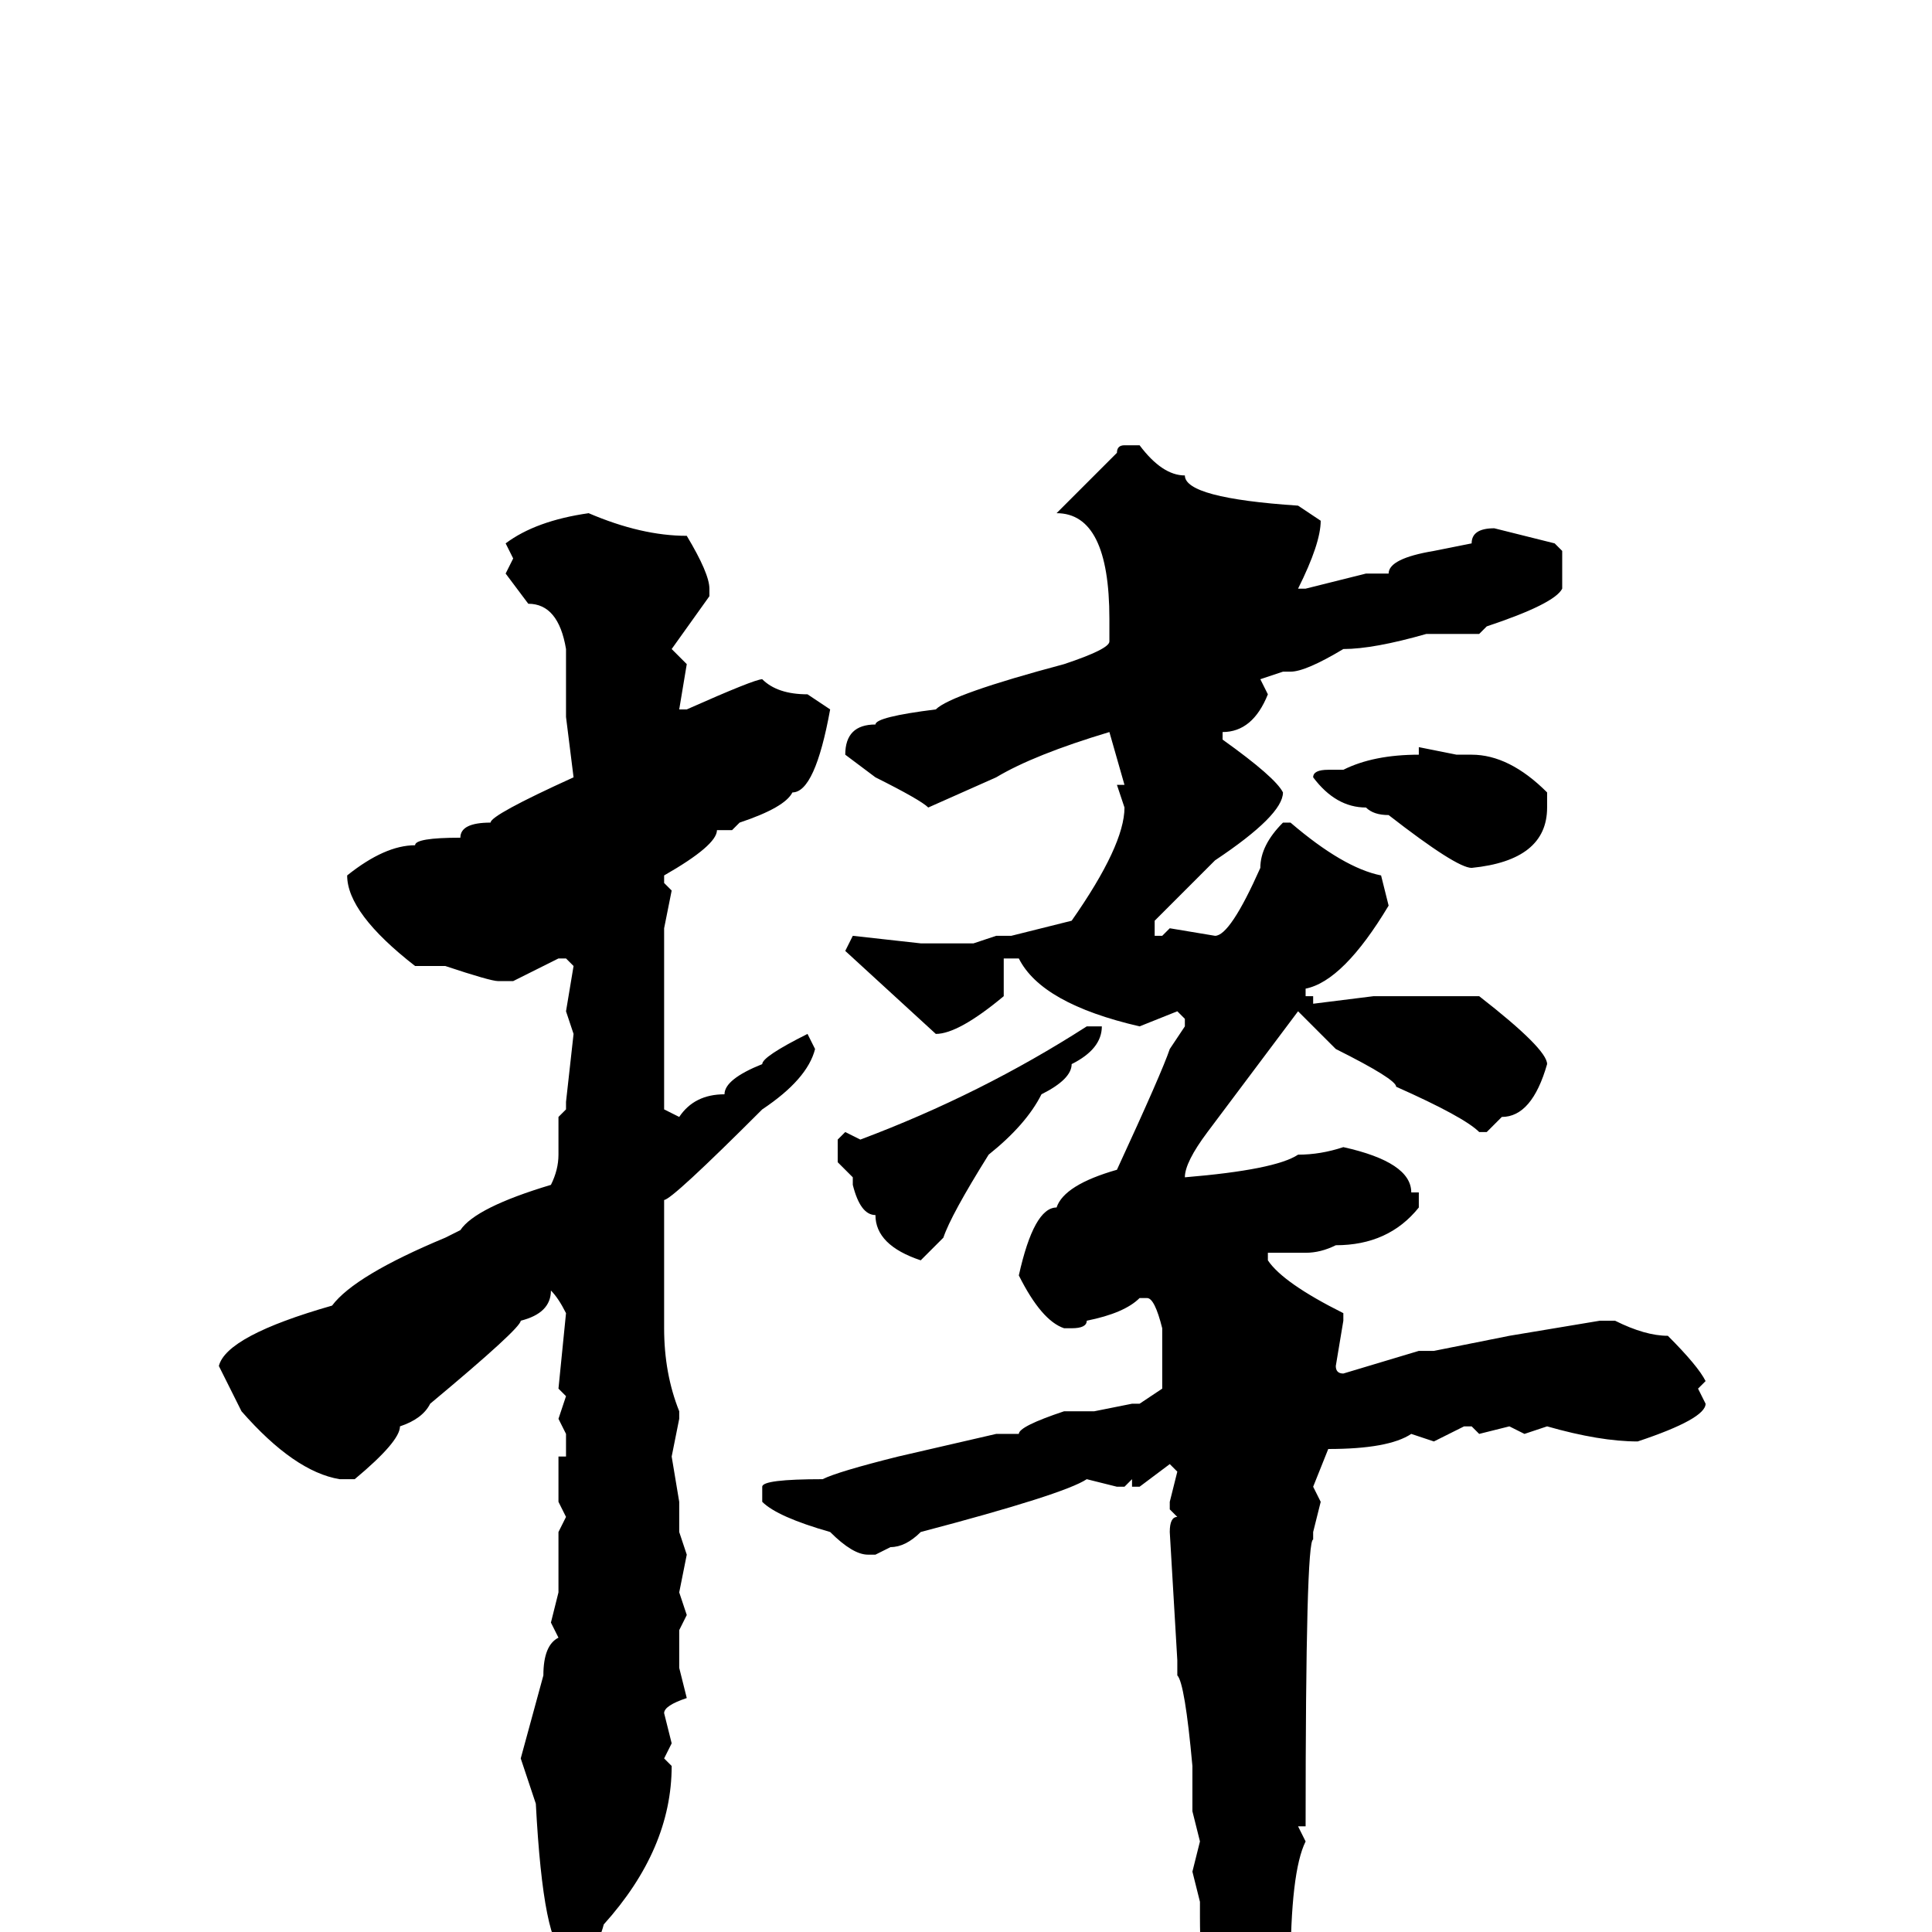 <svg xmlns="http://www.w3.org/2000/svg" viewBox="0 -256 256 256">
	<path fill="#000000" d="M149 -197H151Q154 -193 157 -193Q157 -190 172 -189L175 -187Q175 -184 172 -178H173L181 -180H184Q184 -182 190 -183L195 -184Q195 -186 198 -186L206 -184L207 -183V-178Q206 -176 197 -173L196 -172H189Q182 -170 178 -170Q173 -167 171 -167H170L167 -166L168 -164Q166 -159 162 -159V-158Q169 -153 170 -151Q170 -148 161 -142L153 -134V-132H154L155 -133L161 -132Q163 -132 167 -141Q167 -144 170 -147H171Q178 -141 183 -140L184 -136Q178 -126 173 -125V-124H174V-123L182 -124H196Q205 -117 205 -115Q203 -108 199 -108L197 -106H196Q194 -108 185 -112Q185 -113 177 -117L172 -122L160 -106Q157 -102 157 -100Q169 -101 172 -103Q175 -103 178 -104Q187 -102 187 -98H188V-96Q184 -91 177 -91Q175 -90 173 -90H168V-89Q170 -86 178 -82V-81L177 -75Q177 -74 178 -74L188 -77H189H190L200 -79L212 -81H214Q218 -79 221 -79Q225 -75 226 -73L225 -72L226 -70Q226 -68 217 -65Q212 -65 205 -67L202 -66L200 -67L196 -66L195 -67H194L190 -65L187 -66Q184 -64 176 -64L174 -59L175 -57L174 -53V-52Q173 -52 173 -14H172L173 -12Q171 -8 171 5V8Q166 19 163 22H162L161 21V14Q159 8 159 -2V-4L158 -8L159 -12L158 -16V-22Q157 -33 156 -34V-36L155 -53Q155 -55 156 -55L155 -56V-57L156 -61L155 -62L151 -59H150V-60L149 -59H148L144 -60Q141 -58 122 -53Q120 -51 118 -51L116 -50H115Q113 -50 110 -53Q103 -55 101 -57V-59Q101 -60 109 -60Q111 -61 119 -63L132 -66H135Q135 -67 141 -69H145L150 -70H151L154 -72V-77V-80Q153 -84 152 -84H151Q149 -82 144 -81Q144 -80 142 -80H141Q138 -81 135 -87Q137 -96 140 -96Q141 -99 148 -101Q154 -114 155 -117L157 -120V-121L156 -122L151 -120Q138 -123 135 -129H133V-128V-124Q127 -119 124 -119L112 -130L113 -132L122 -131H128H129L132 -132H133H134L142 -134Q149 -144 149 -149L148 -152H149L147 -159Q137 -156 132 -153L123 -149Q122 -150 116 -153L112 -156Q112 -160 116 -160Q116 -161 124 -162Q126 -164 141 -168Q147 -170 147 -171V-174Q147 -188 140 -188L148 -196Q148 -197 149 -197ZM78 -188Q85 -185 91 -185Q94 -180 94 -178V-177L89 -170L91 -168L90 -162H91Q100 -166 101 -166Q103 -164 107 -164L110 -162Q108 -151 105 -151Q104 -149 98 -147L97 -146H95Q95 -144 88 -140V-139L89 -138L88 -133V-109L90 -108Q92 -111 96 -111Q96 -113 101 -115Q101 -116 107 -119L108 -117Q107 -113 101 -109Q89 -97 88 -97V-93V-90V-89V-88V-84V-82V-80Q88 -74 90 -69V-68L89 -63L90 -57V-56V-53L91 -50L90 -45L91 -42L90 -40V-35L91 -31Q88 -30 88 -29L89 -25L88 -23L89 -22Q89 -11 80 -1Q79 3 76 3H75Q72 2 71 -17L69 -23L72 -34Q72 -38 74 -39L73 -41L74 -45V-48V-50V-53L75 -55L74 -57V-59V-62V-63H75V-66L74 -68L75 -71L74 -72L75 -82Q74 -84 73 -85Q73 -82 69 -81Q69 -80 57 -70Q56 -68 53 -67Q53 -65 47 -60H45Q39 -61 32 -69L29 -75Q30 -79 44 -83Q47 -87 59 -92L61 -93Q63 -96 73 -99Q74 -101 74 -103V-108L75 -109V-110L76 -119L75 -122L76 -128L75 -129H74L68 -126H66Q65 -126 59 -128H55Q46 -135 46 -140Q51 -144 55 -144Q55 -145 61 -145Q61 -147 65 -147Q65 -148 76 -153L75 -161V-170Q74 -176 70 -176L67 -180L68 -182L67 -184Q71 -187 78 -188ZM188 -157L193 -156H195Q200 -156 205 -151V-149Q205 -142 195 -141Q193 -141 184 -148Q182 -148 181 -149Q177 -149 174 -153Q174 -154 176 -154H178Q182 -156 188 -156ZM144 -120H146Q146 -117 142 -115Q142 -113 138 -111Q136 -107 131 -103Q126 -95 125 -92L122 -89Q116 -91 116 -95Q114 -95 113 -99V-100L111 -102V-105L112 -106L114 -105Q130 -111 144 -120Z"/>
</svg>